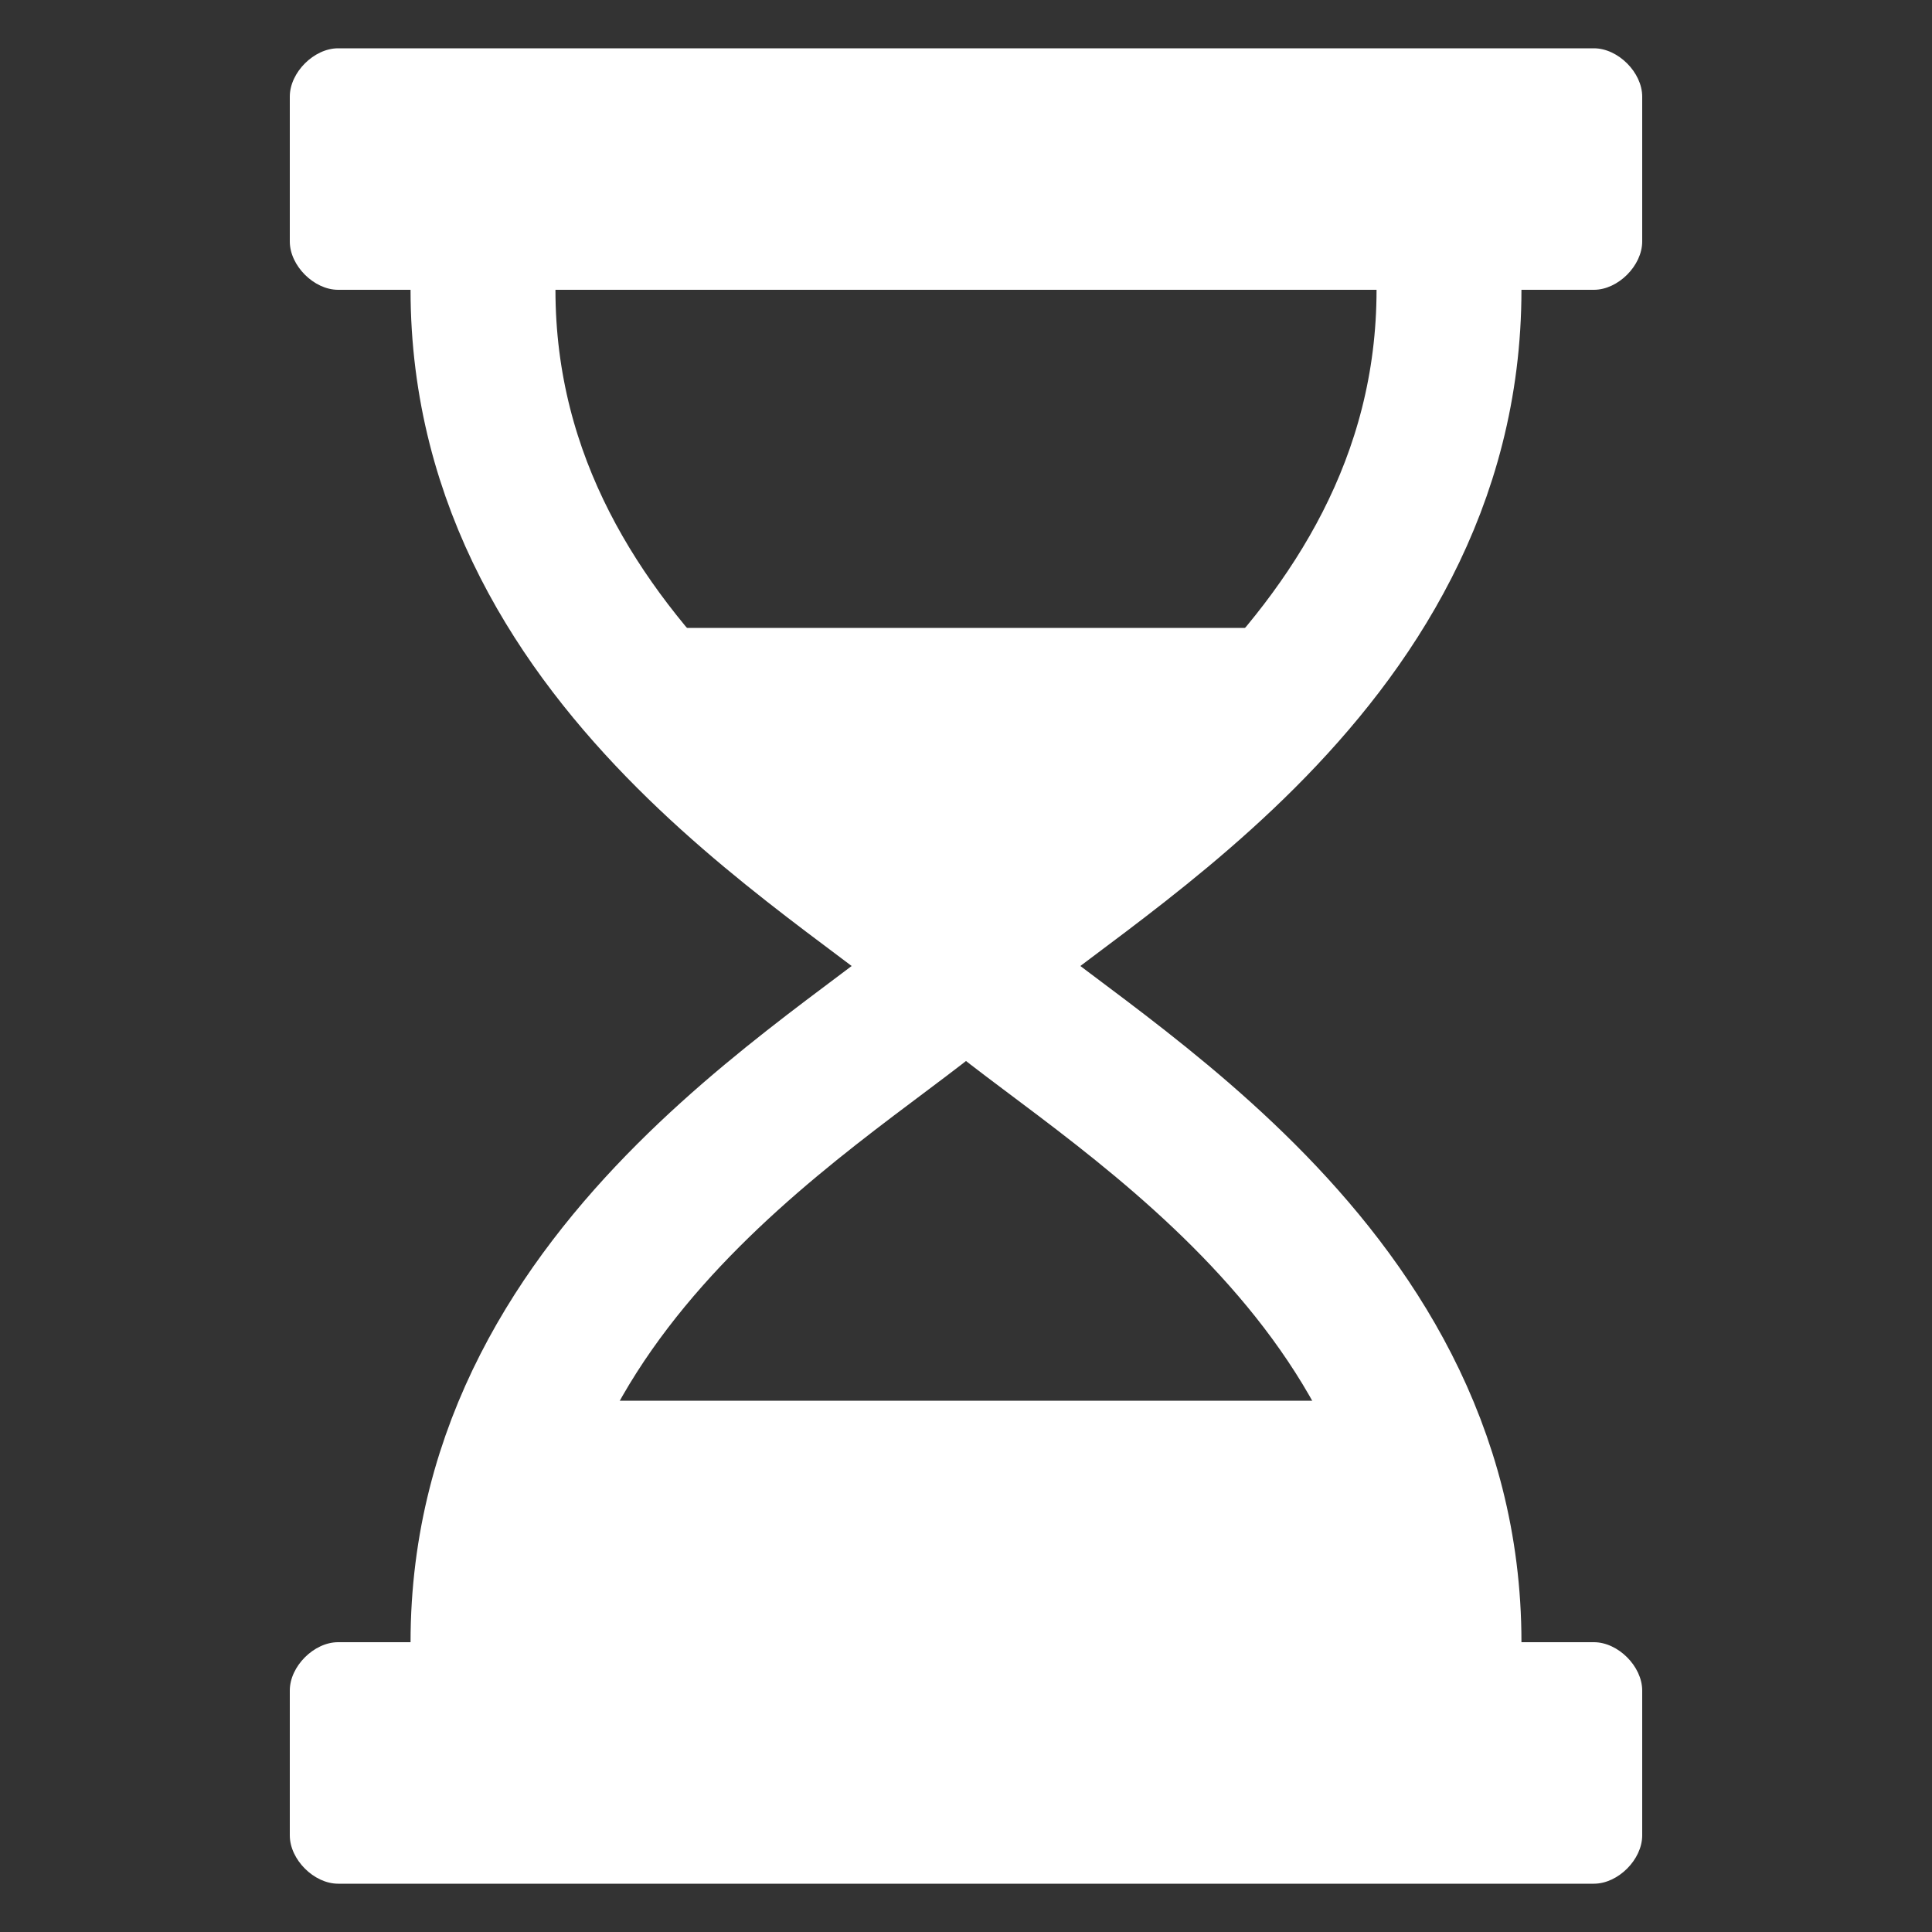 <?xml version="1.0" encoding="UTF-8" standalone="no"?>
<svg
    xmlns="http://www.w3.org/2000/svg"
    width="20px"
    height="20px"
    viewBox="0 0 20 20"
    version="1.1"
>
    <rect x="0" y="0" width="20" height="20" fill="#333333" stroke="none"/>
    <path d="M3.5,0.5L16.5,0.5C16.75,0.5,17,0.75,17,1L17,2.5C17,2.75,16.75,3,16.5,3L3.5,3C3.25,3,3,2.75,3,2.5L3,1C3,0.75,3.25,0.5,3.5,0.5z" style="fill:#fff" />
    <path d="M3.5,17L16.5,17C16.75,17,17,17.25,17,17.5L17,19C17,19.25,16.75,19.5,16.5,19.5L3.5,19.5C3.25,19.5,3,19.25,3,19L3,17.5C3,17.25,3.25,17,3.5,17z" style="fill:#fff" />

    <path d="M6,6.5L14,6.5L10,10z" style="fill:#fff" />
    <path d="M5,17.5L6,14.5L14,14.5L15,17.5z" style="fill:#fff" />

    <path d="M5,3C5,7,9,9,10,10C11,11,15,13,15,17" style="fill:none;stroke:#fff;stroke-width:1.5" />
    <path d="M15,3C15,7,11,9,10,10C9,11,5,13,5,17" style="fill:none;stroke:#fff;stroke-width:1.5" />
</svg>